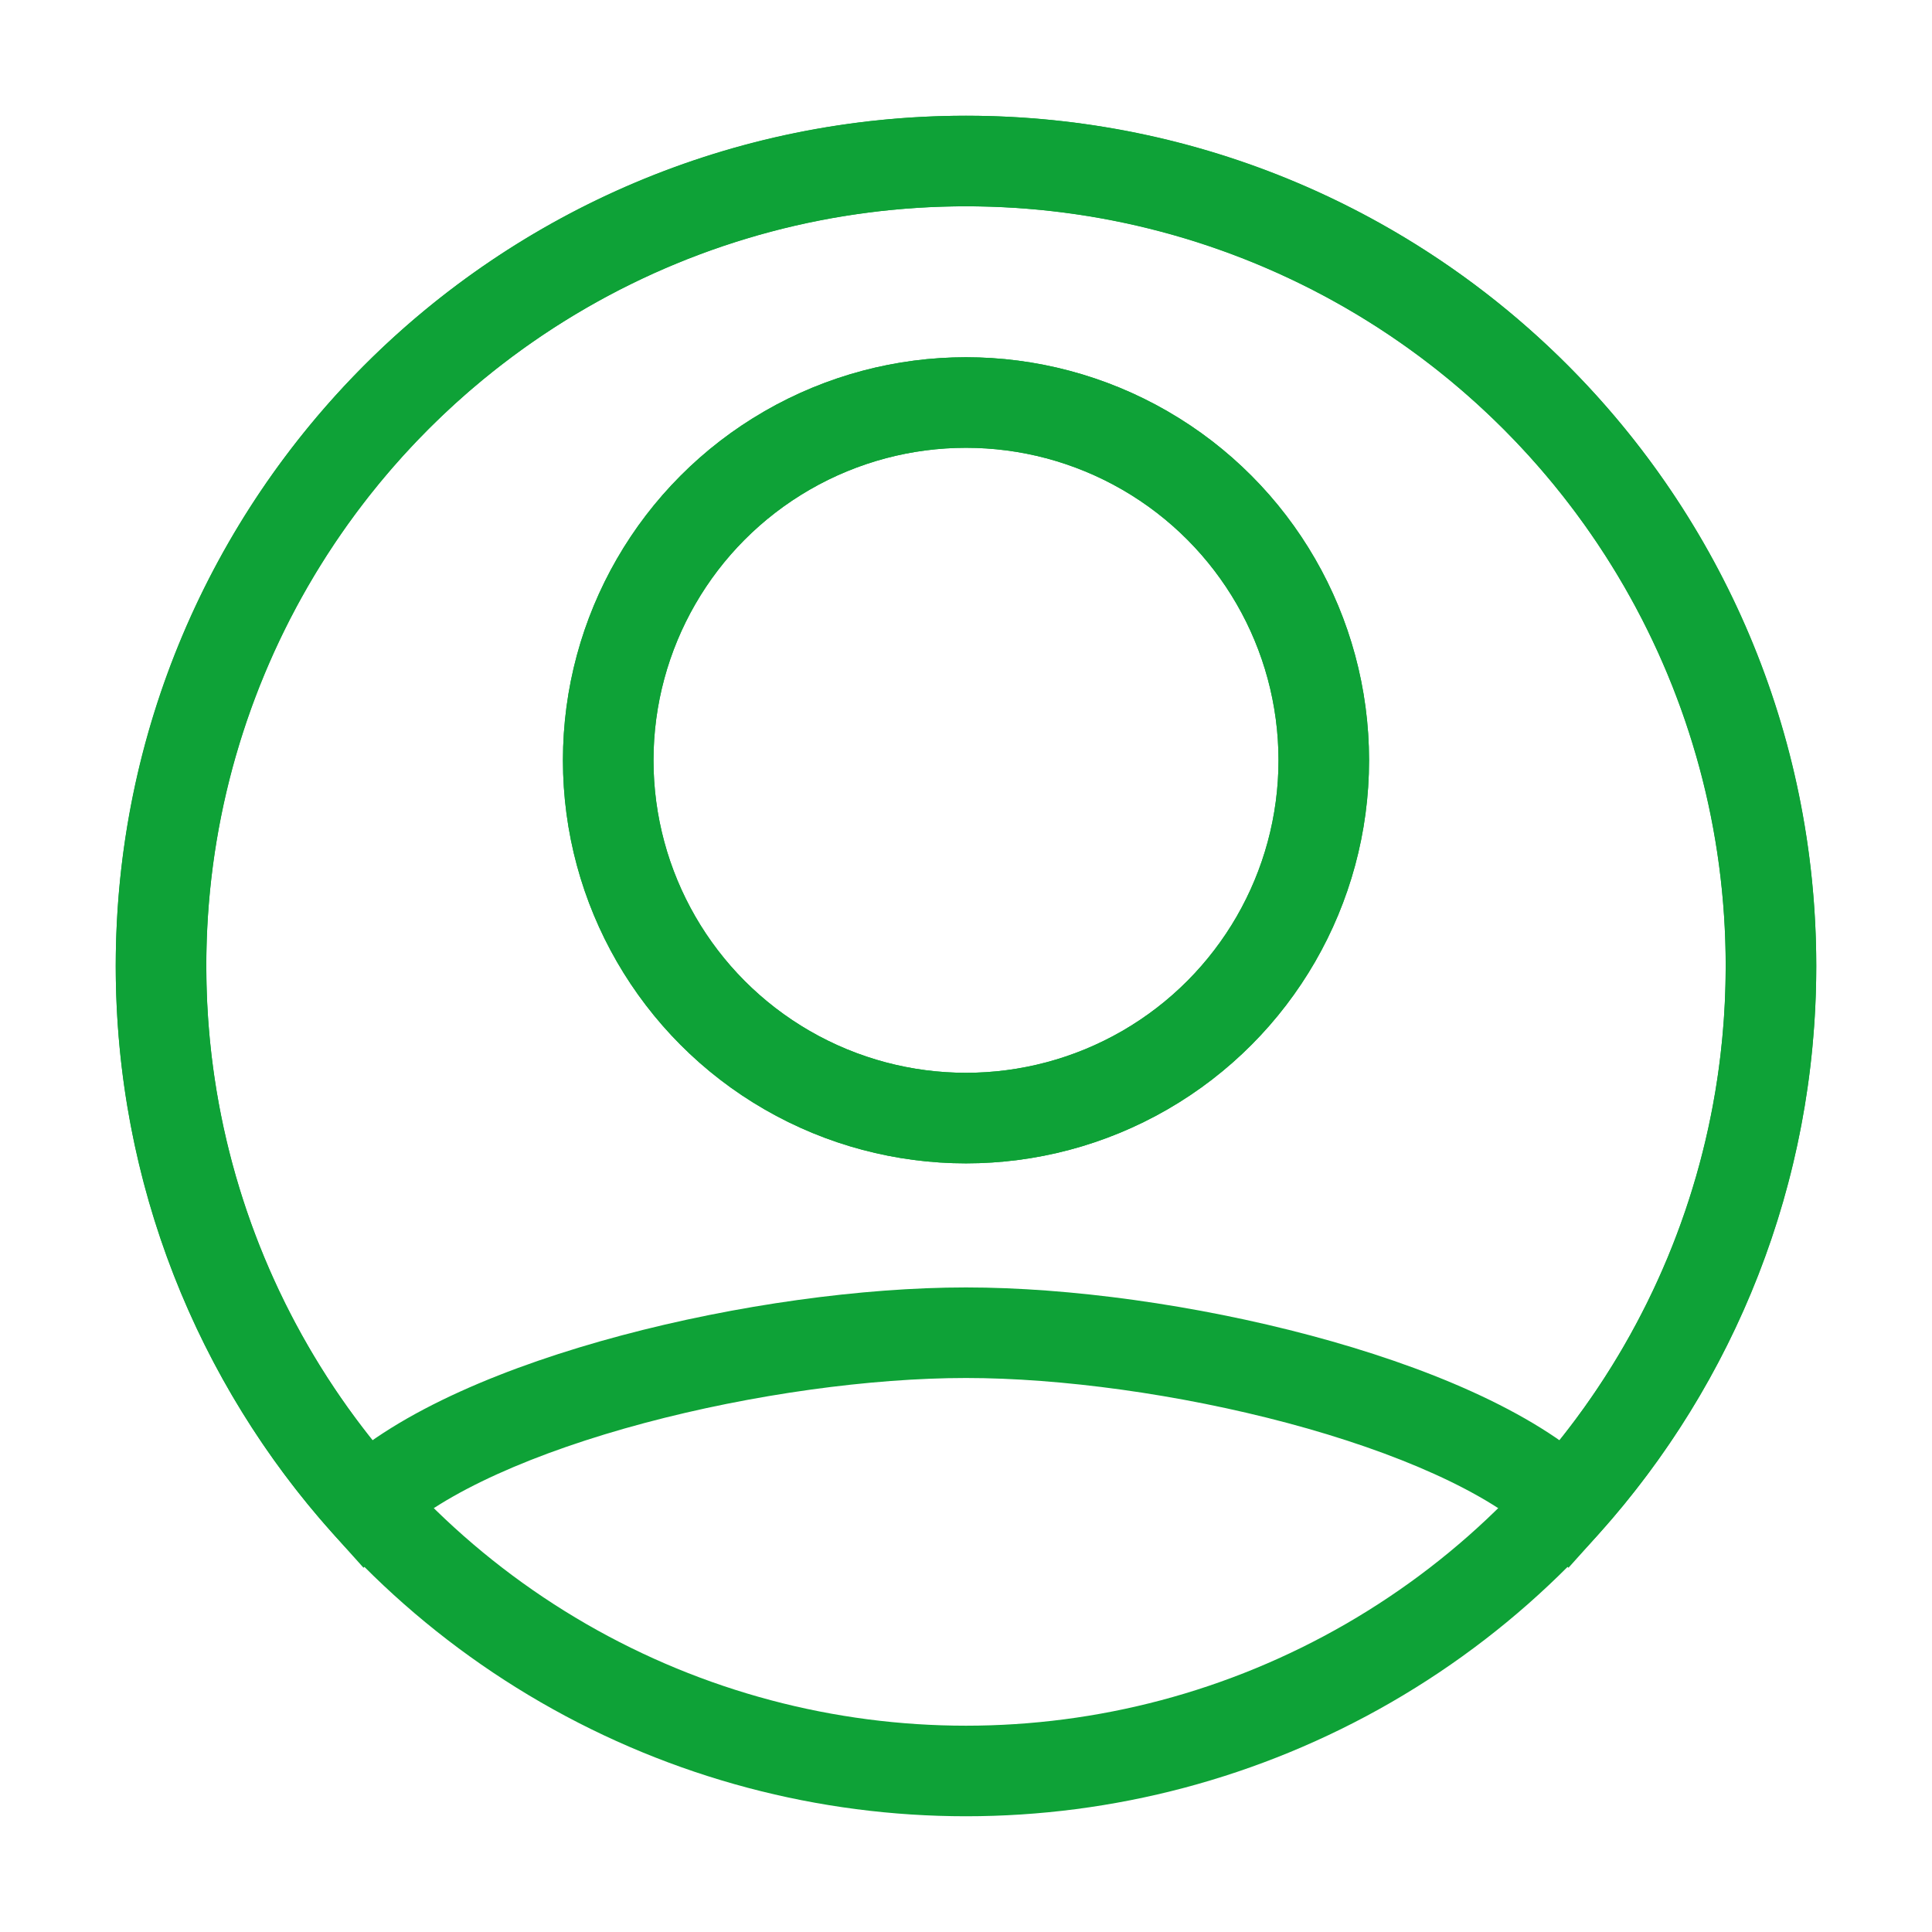 <svg width="32" height="32" viewBox="0 0 32 32" fill="none" xmlns="http://www.w3.org/2000/svg">
<circle cx="16" cy="16" r="13.333" stroke="#0EA237" stroke-width="1.5"/>
<path d="M25.933 24.895L25.42 25.443L25.979 25.967L26.491 25.396L25.933 24.895ZM6.067 24.895L5.509 25.396L6.021 25.967L6.58 25.443L6.067 24.895ZM28.583 16C28.583 19.226 27.37 22.167 25.374 24.395L26.491 25.396C28.724 22.904 30.083 19.61 30.083 16H28.583ZM16 3.417C22.95 3.417 28.583 9.05 28.583 16H30.083C30.083 8.222 23.778 1.917 16 1.917V3.417ZM3.417 16C3.417 9.05 9.05 3.417 16 3.417V1.917C8.222 1.917 1.917 8.222 1.917 16H3.417ZM6.626 24.395C4.63 22.167 3.417 19.226 3.417 16H1.917C1.917 19.61 3.276 22.904 5.509 25.396L6.626 24.395ZM6.58 25.443C7.35 24.721 8.859 24.054 10.677 23.569C12.466 23.092 14.428 22.824 16 22.824V21.324C14.282 21.324 12.19 21.613 10.29 22.12C8.42 22.619 6.607 23.362 5.555 24.348L6.58 25.443ZM16 22.824C17.571 22.824 19.533 23.092 21.323 23.569C23.141 24.054 24.65 24.721 25.42 25.443L26.445 24.348C25.393 23.362 23.579 22.619 21.709 22.12C19.809 21.613 17.717 21.324 16 21.324V22.824Z" fill="#0EA237"/>
<circle cx="16" cy="12.593" r="5.926" stroke="#0EA237" stroke-width="1.5"/>
<circle cx="16" cy="12.593" r="5.926" stroke="#0EA237" stroke-width="1.5"/>
</svg>
